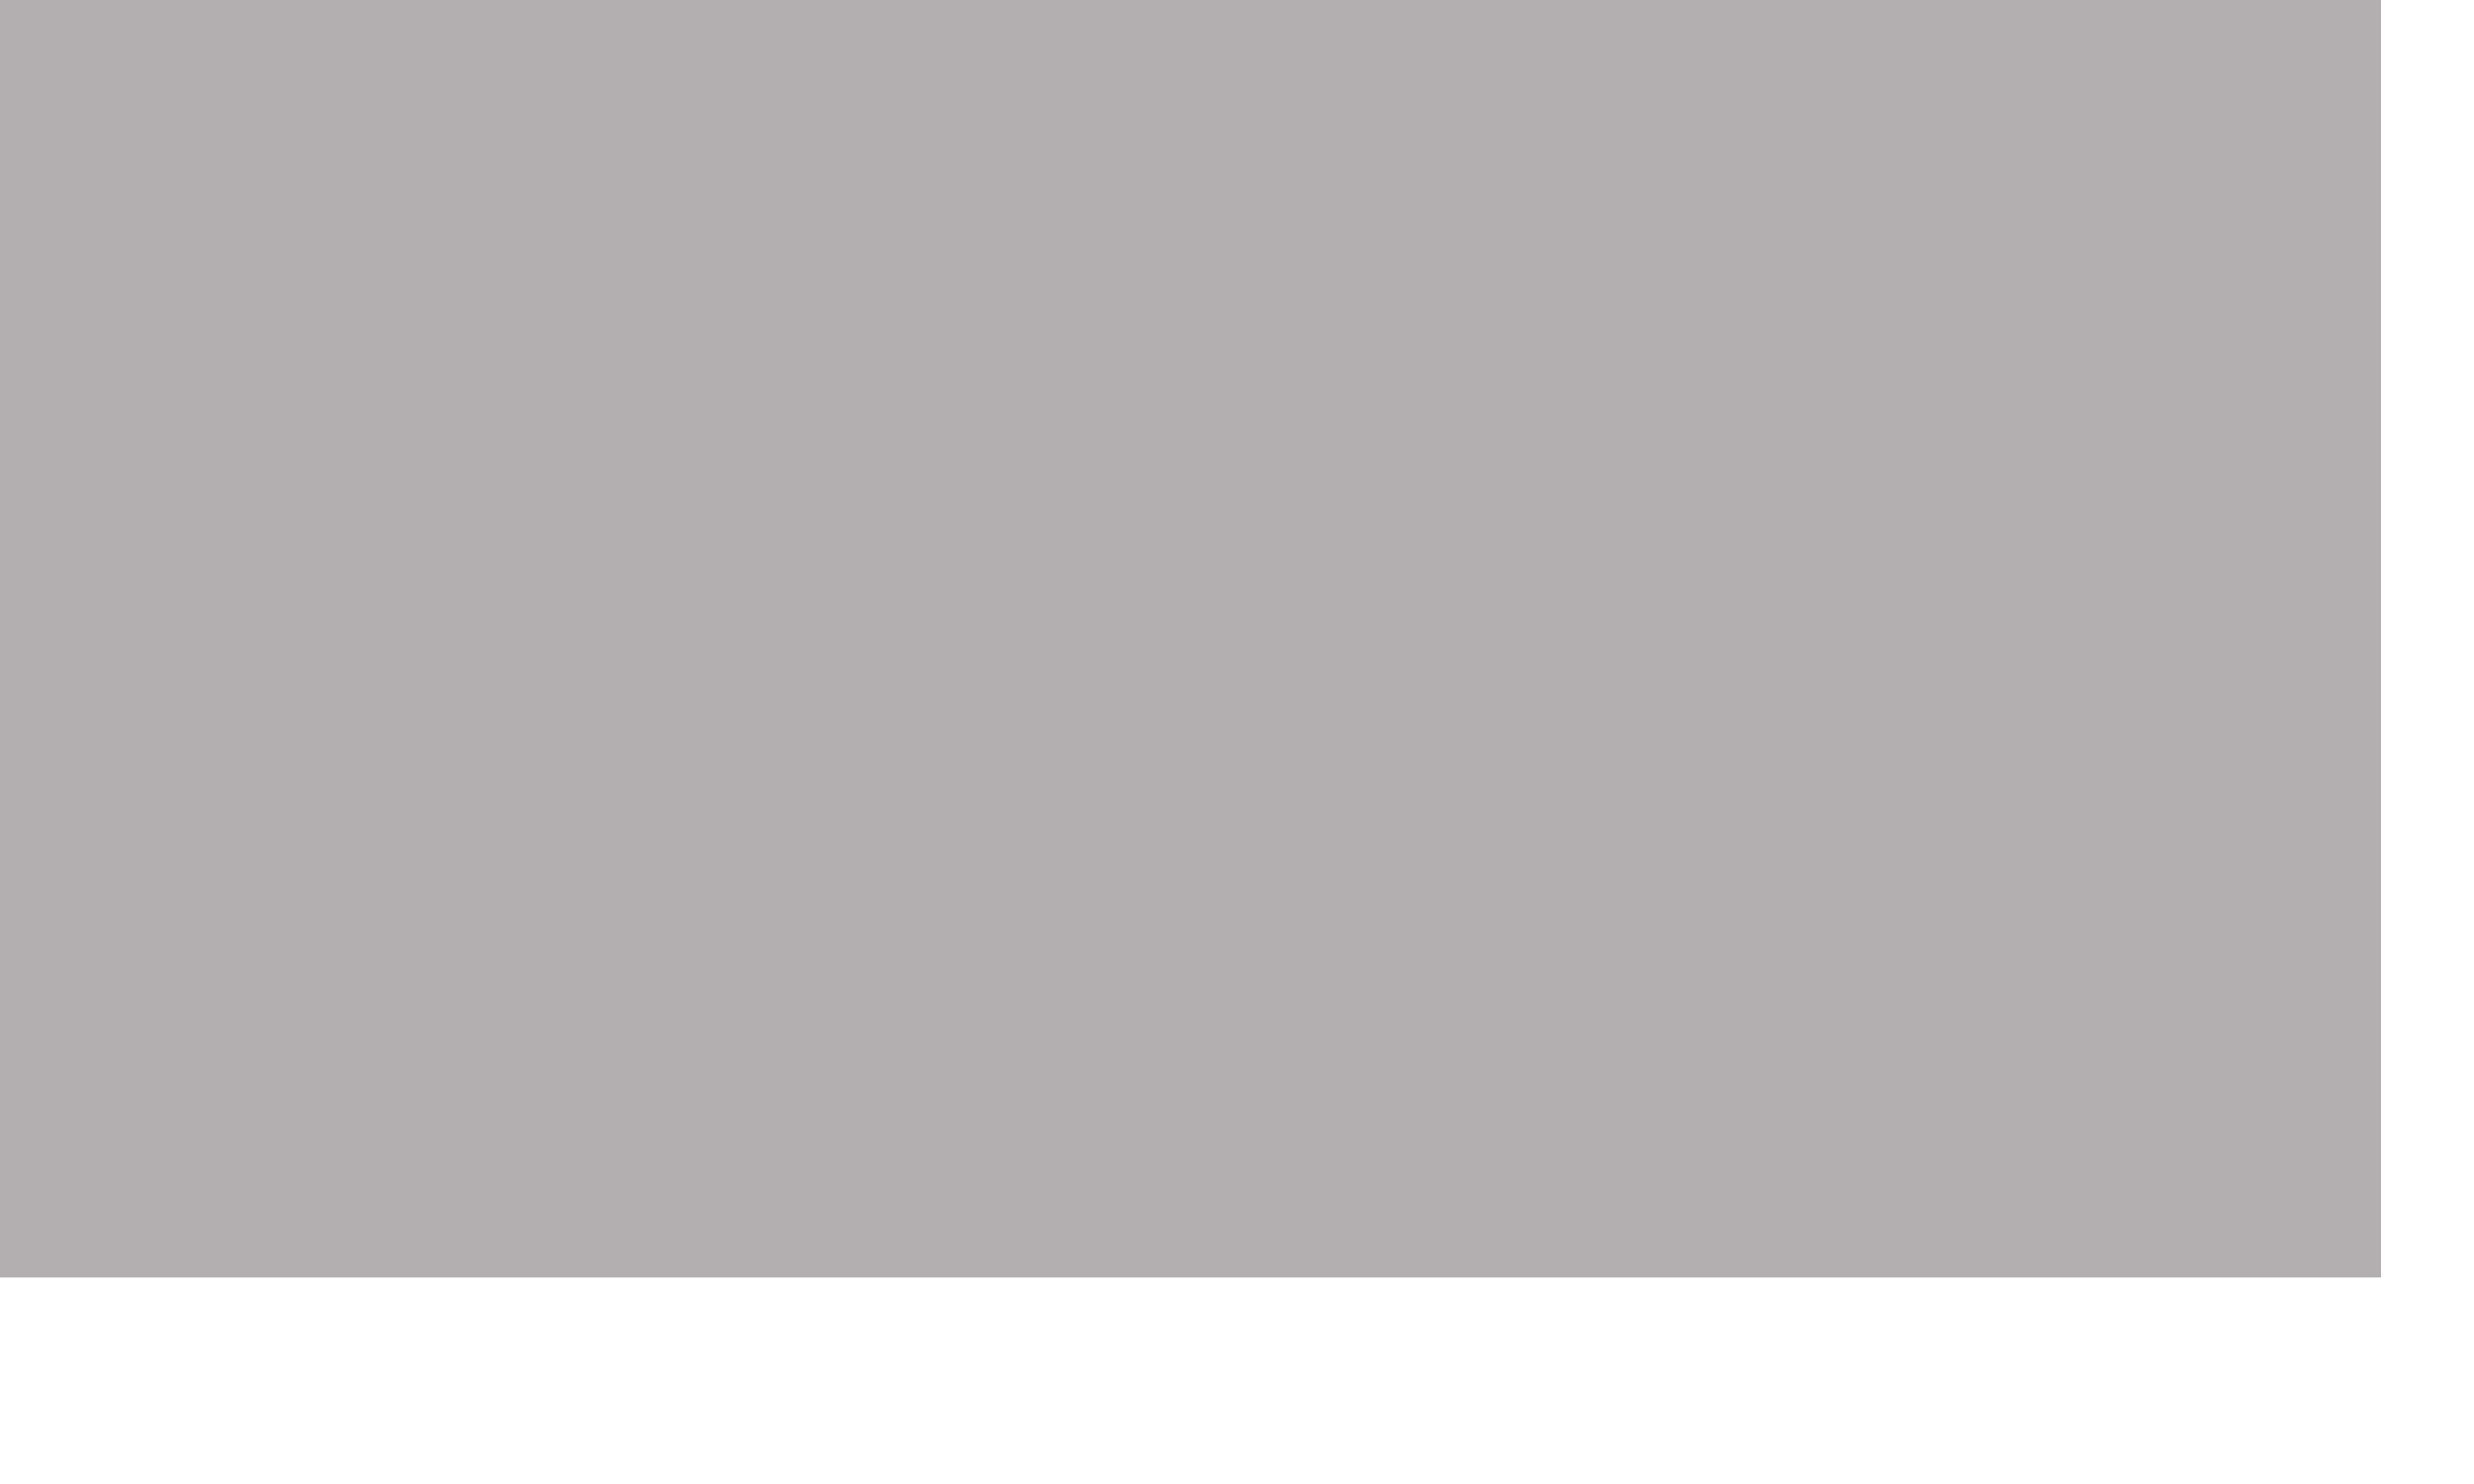 <svg preserveAspectRatio="none" width="100%" height="100%" overflow="visible" style="display: block;" viewBox="0 0 10 6" fill="none" xmlns="http://www.w3.org/2000/svg">
<g id="Group">
<path id="Vector" d="M0 -0H9.624V5.165H0V-0Z" fill="#B3AFB0"/>
</g>
</svg>
